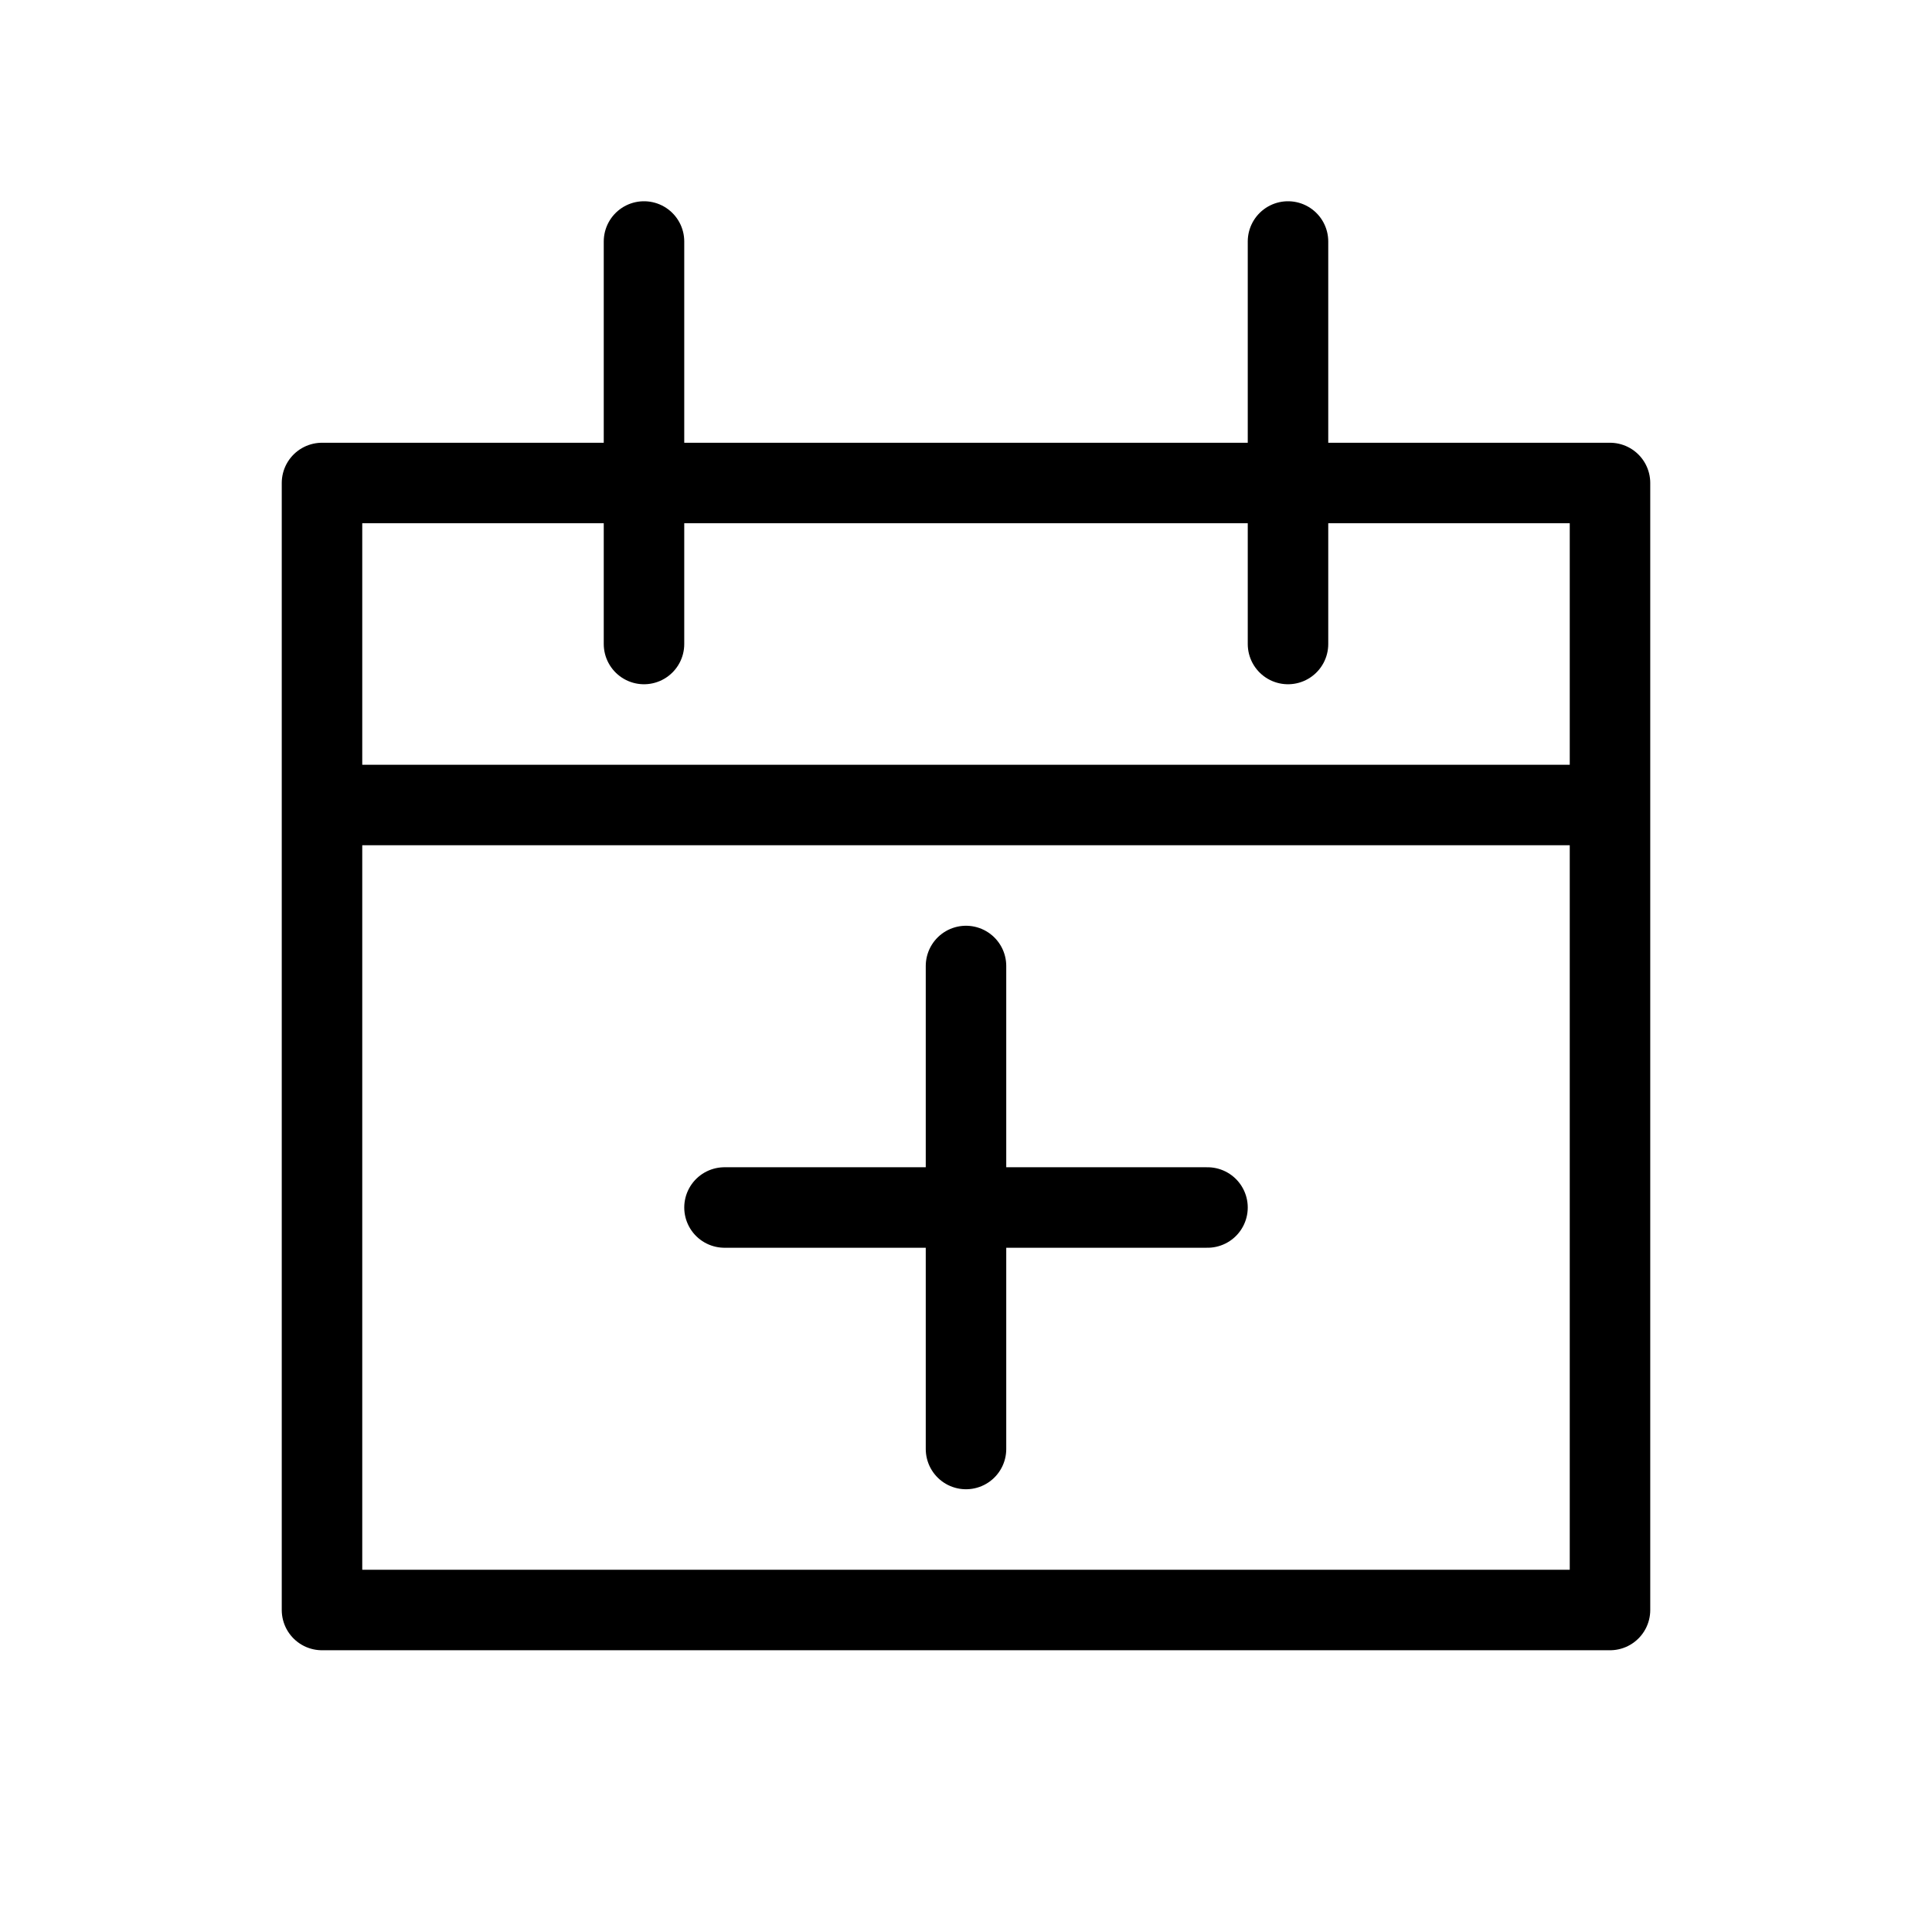 <svg width="24" height="24" viewBox="0 0 24 24" fill="none" xmlns="http://www.w3.org/2000/svg">
<path d="M8 6H4V10M8 6V3M8 6V8M8 6H16M16 6H20V10M16 6V3M16 6V8M4 10V20H20V10M4 10H20M9 15H12M15 15H12M12 15V12M12 15V18" stroke="black" stroke-linecap="round" stroke-linejoin="round"/>
</svg>
